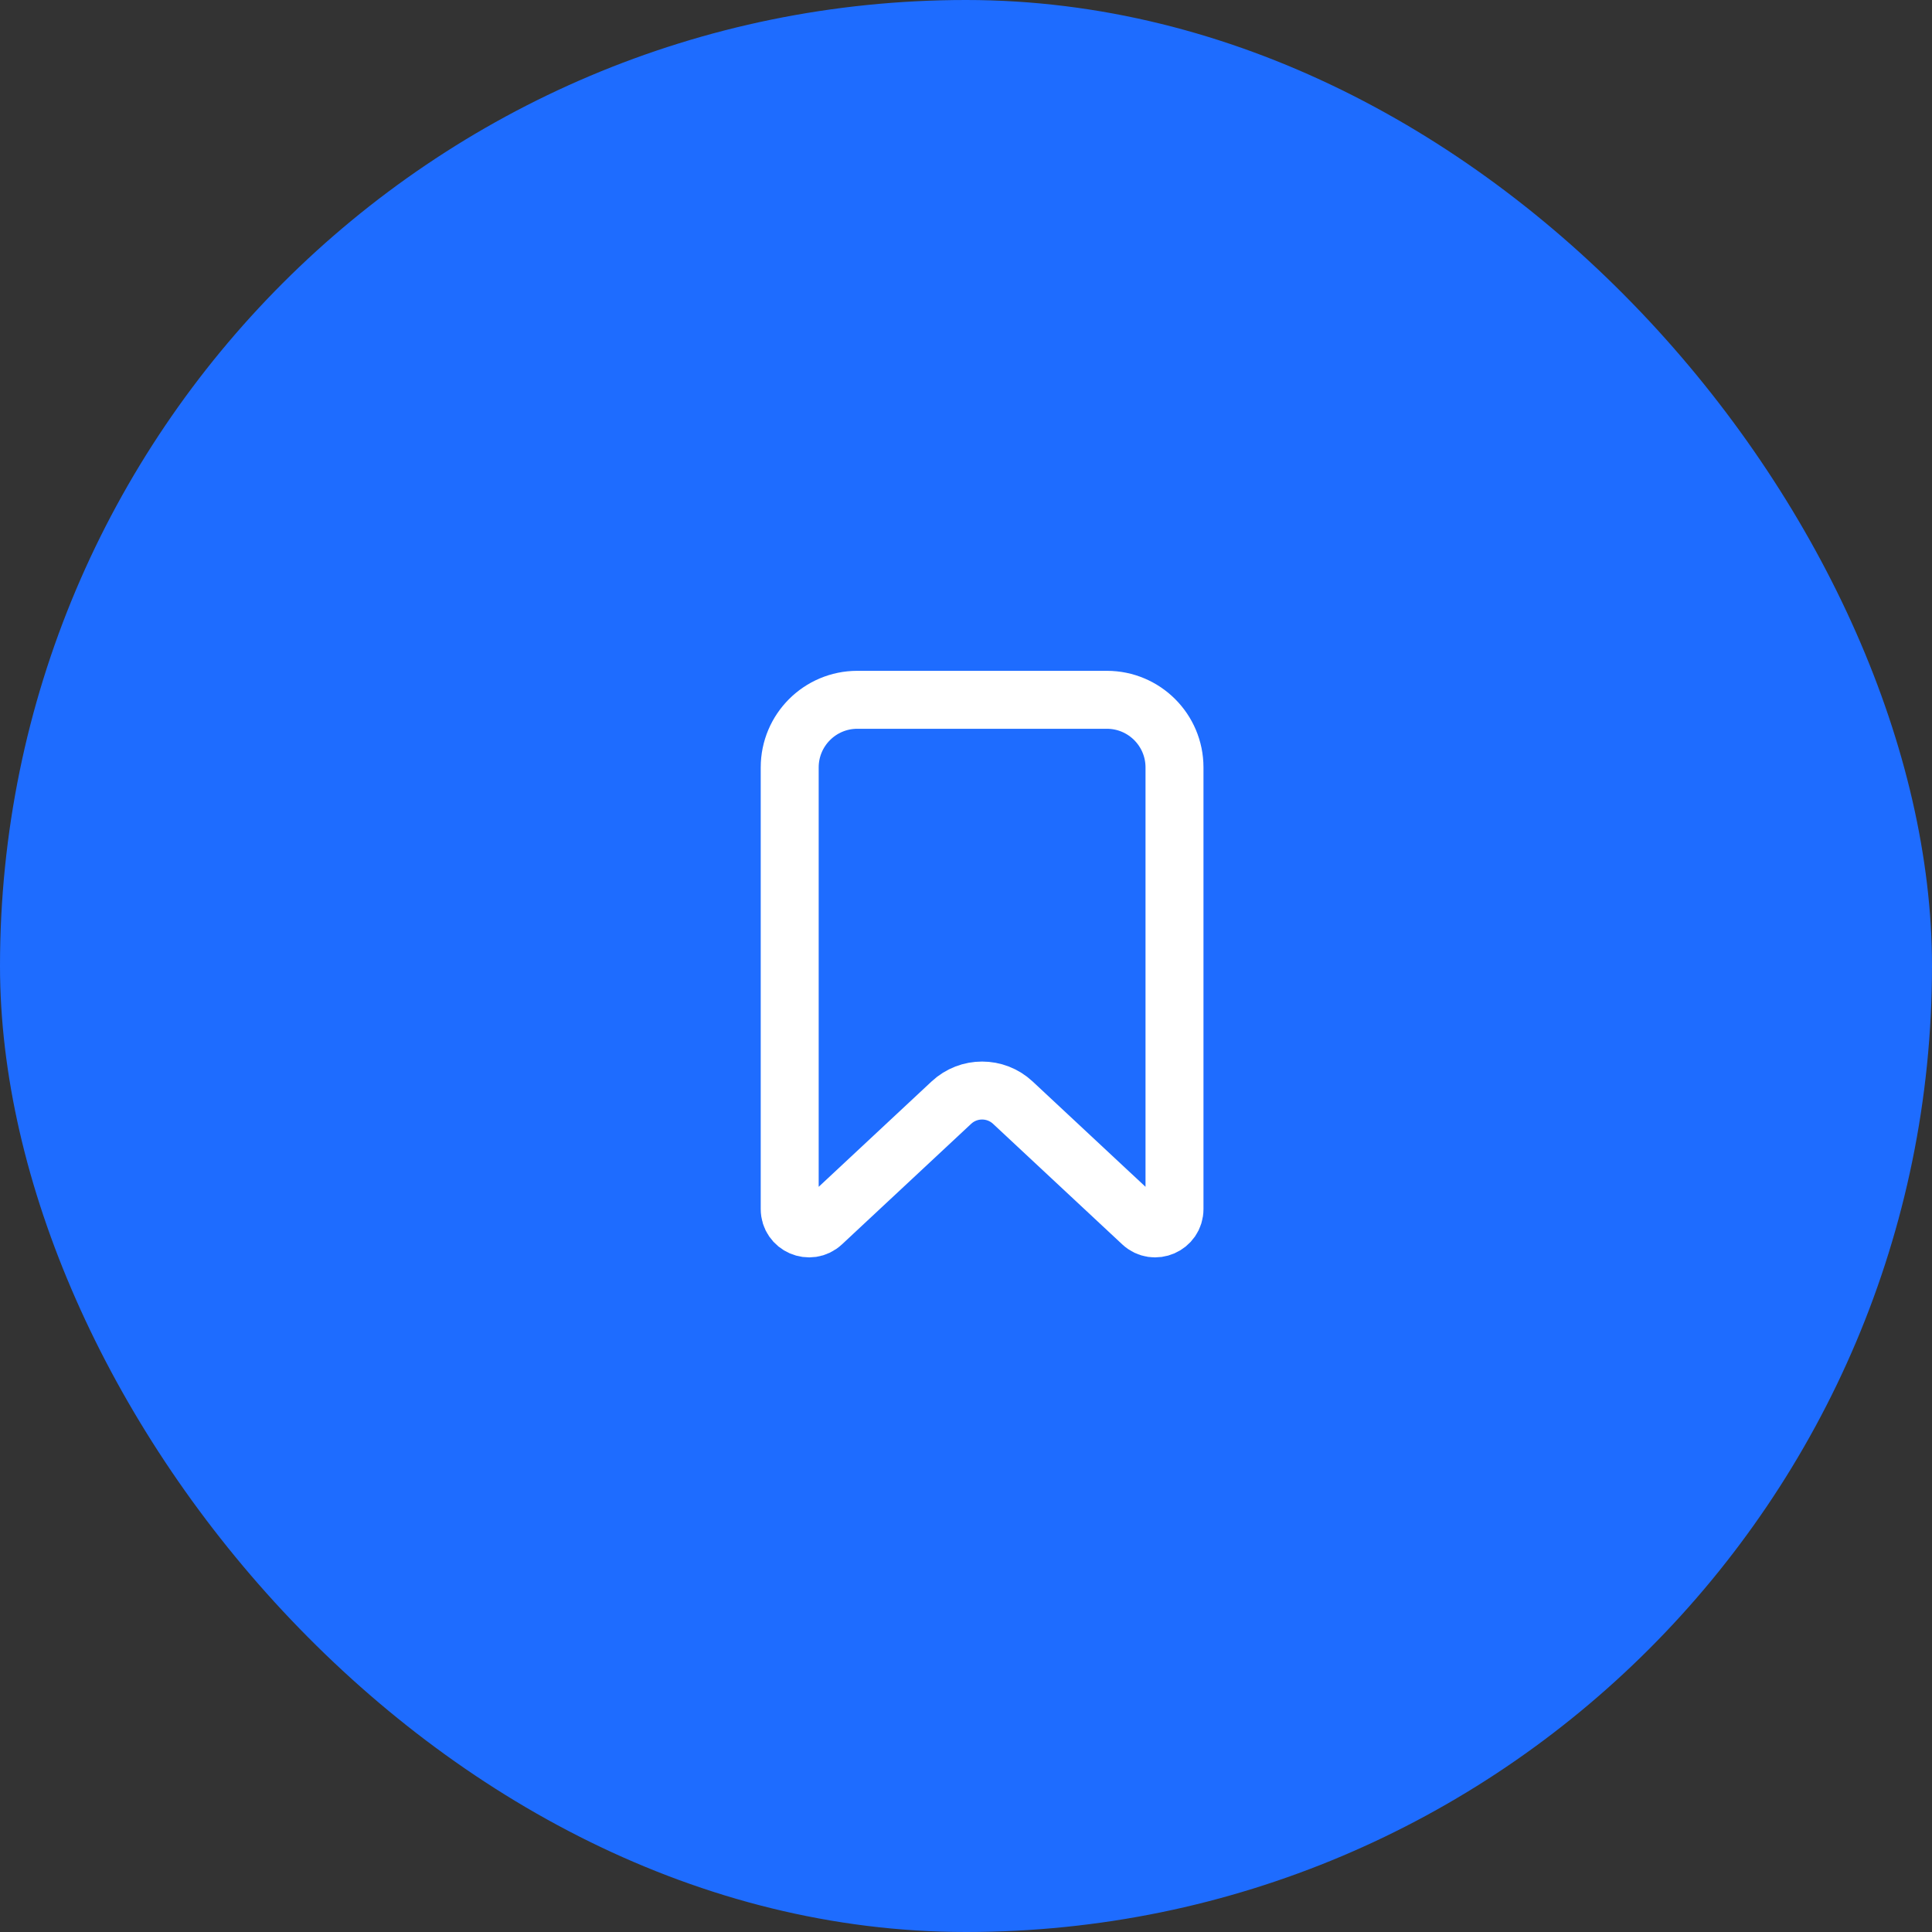 <svg width="60" height="60" viewBox="0 0 60 60" fill="none" xmlns="http://www.w3.org/2000/svg">
<rect x="0" y="0" width="60" height="60" fill="#333333" stroke="none"/>
<rect width="60" height="60" rx="30" fill="#1E6CFF"/>
<path d="M24.525 23.833C24.525 22.674 25.465 21.733 26.625 21.733H34.375C35.535 21.733 36.475 22.674 36.475 23.833V37.548C36.475 38.073 35.849 38.345 35.466 37.987L31.455 34.244C30.917 33.742 30.083 33.742 29.545 34.244L25.534 37.987C25.151 38.345 24.525 38.073 24.525 37.548V23.833Z" stroke="white" stroke-width="1.8"/>
</svg>
